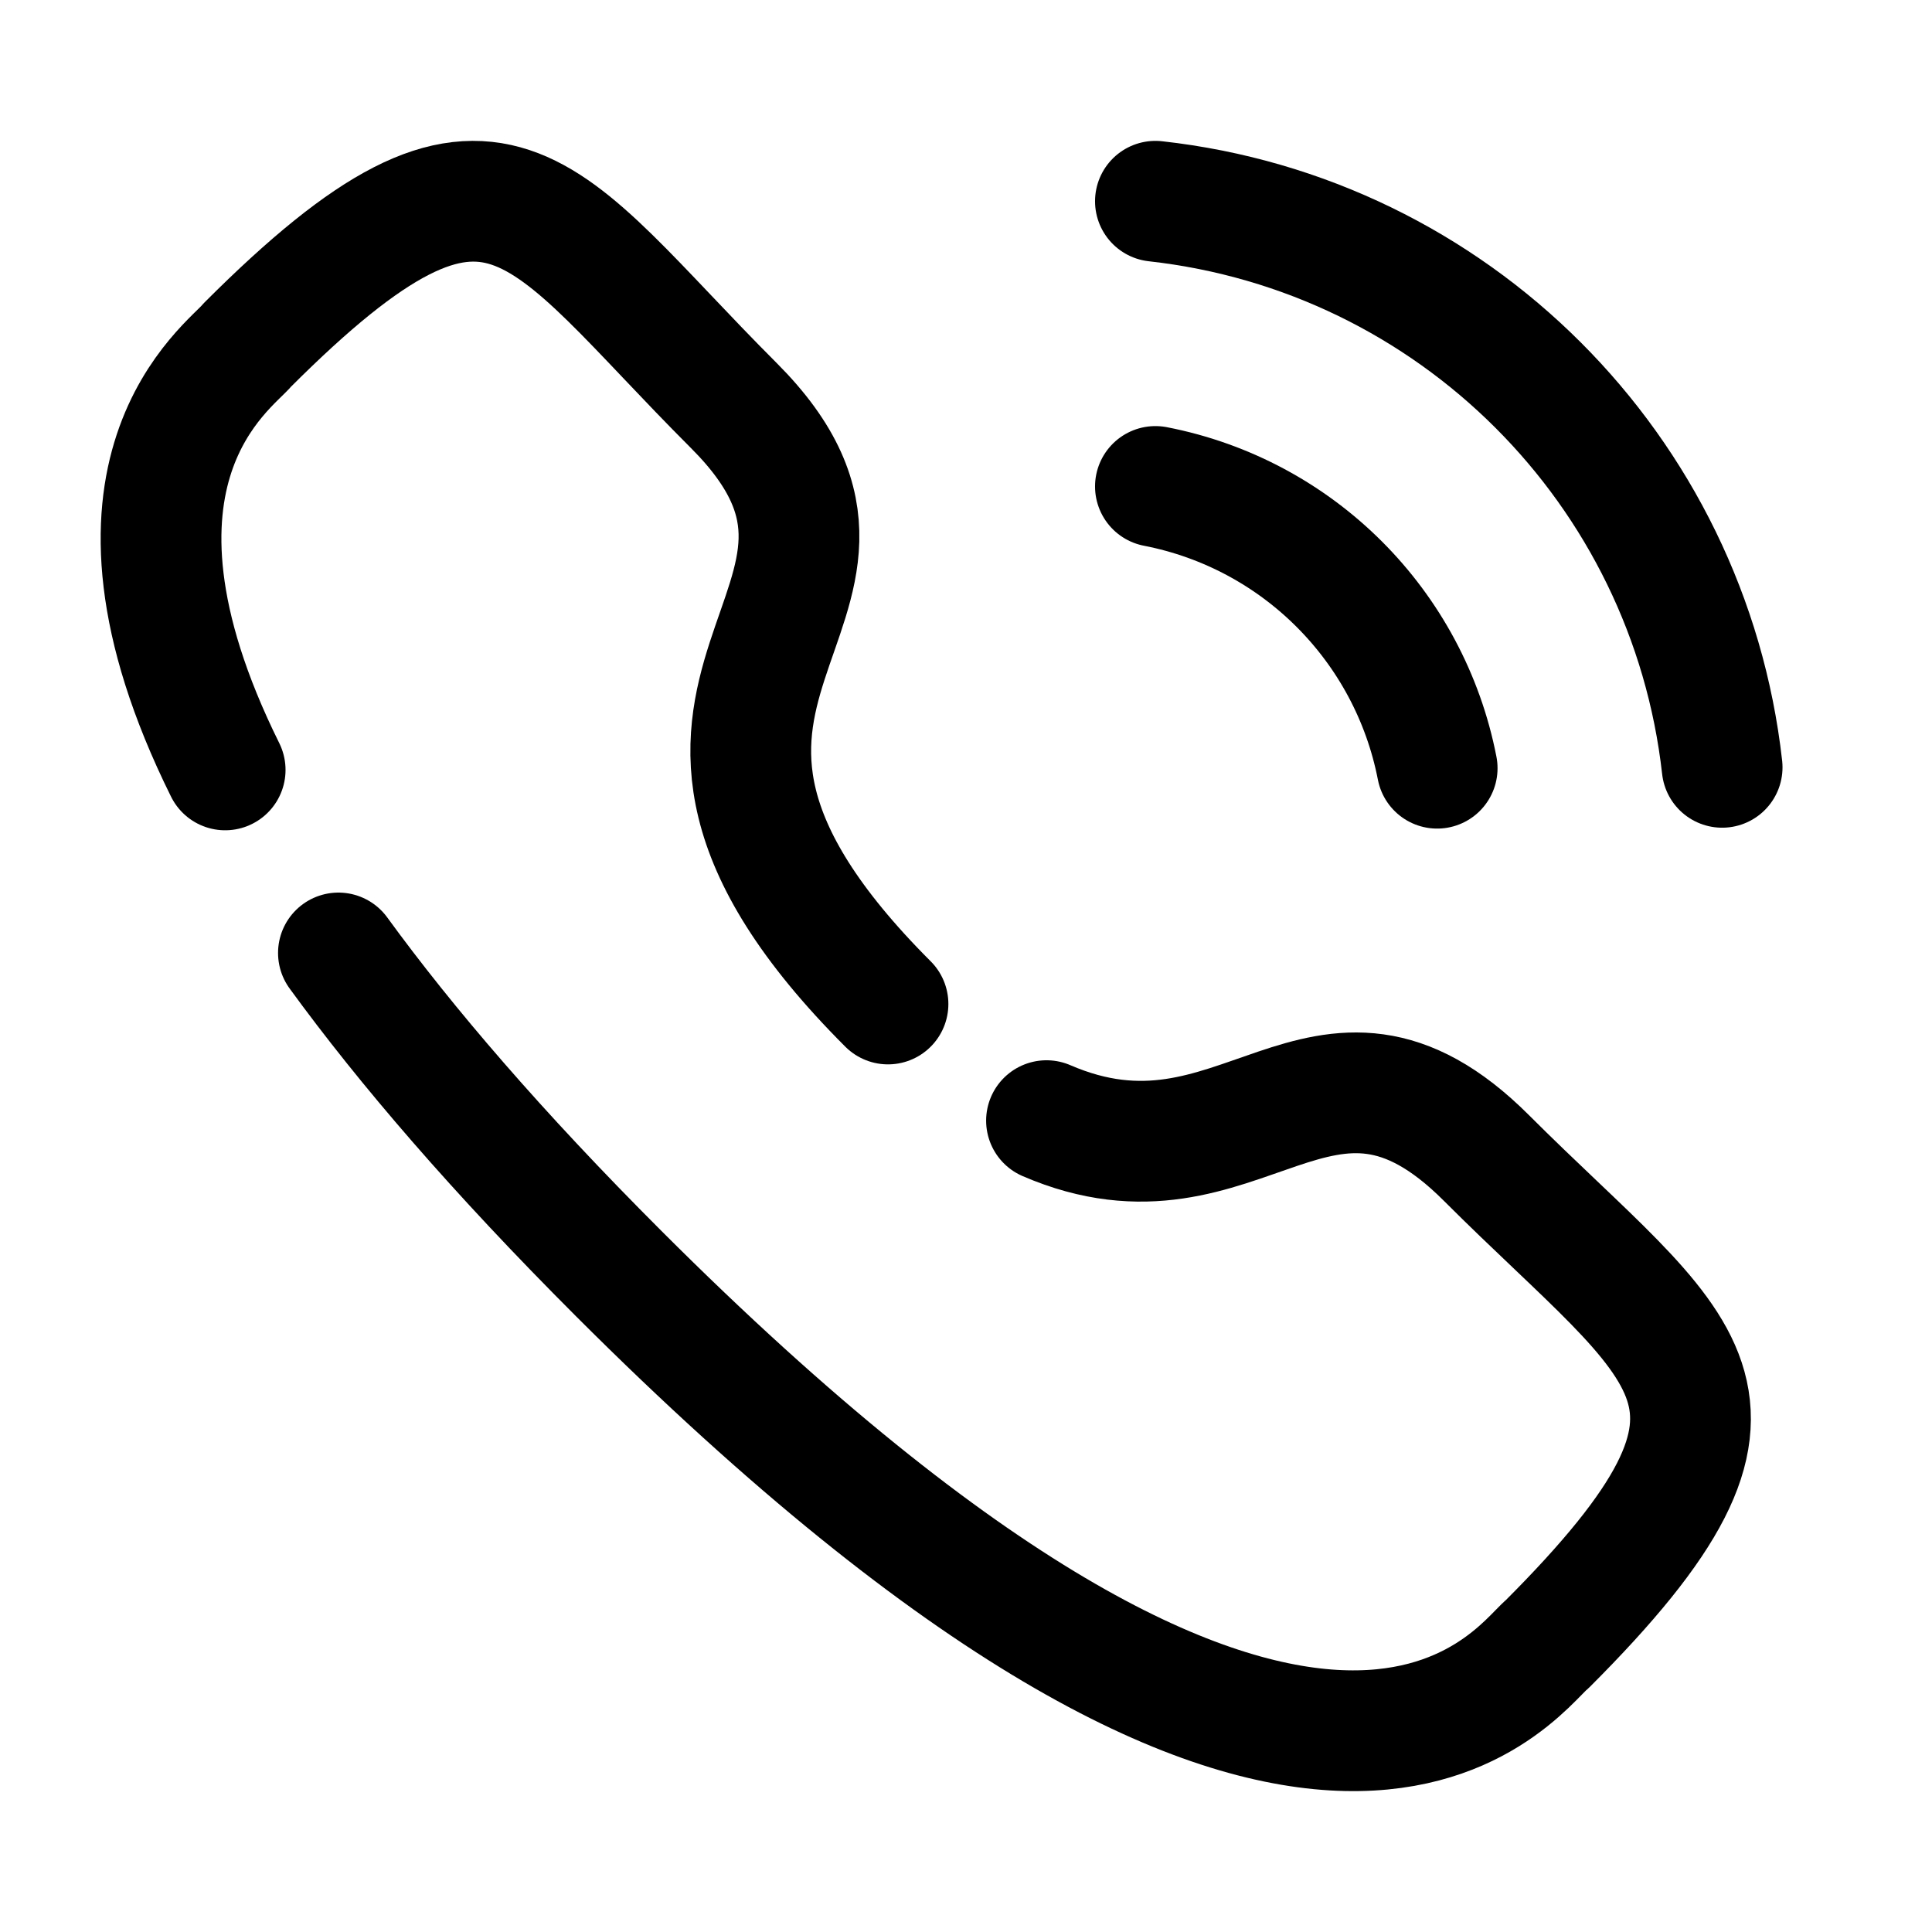 <svg width="24px"  height="24px"  viewBox="0 0 24 24" fill="none" xmlns="http://www.w3.org/2000/svg">
<path d="M14.353 2.5C18.054 2.911 20.978 5.831 21.393 9.532" stroke="black" stroke-width="1.5" stroke-linecap="round" stroke-linejoin="round"/>
<path d="M14.353 6.043C16.124 6.387 17.508 7.772 17.853 9.543" stroke="black" stroke-width="1.5" stroke-linecap="round" stroke-linejoin="round"/>
<path d="M11.031 12.472C7.043 8.484 11.654 7.577 9.115 5.037C6.667 2.589 6.184 1.174 3.074 4.284C2.856 4.556 0.954 5.846 2.797 9.564" stroke="black" stroke-width="1.5" stroke-linecap="round" stroke-linejoin="round"/>
<path d="M13 13.921C15.422 14.968 16.407 12.328 18.465 14.385C20.914 16.833 22.322 17.323 19.219 20.425C18.83 20.737 16.361 24.494 7.685 15.82C6.177 14.312 5.044 12.992 4.204 11.838" stroke="black" stroke-width="1.5" stroke-linecap="round" stroke-linejoin="round"/>
</svg>
